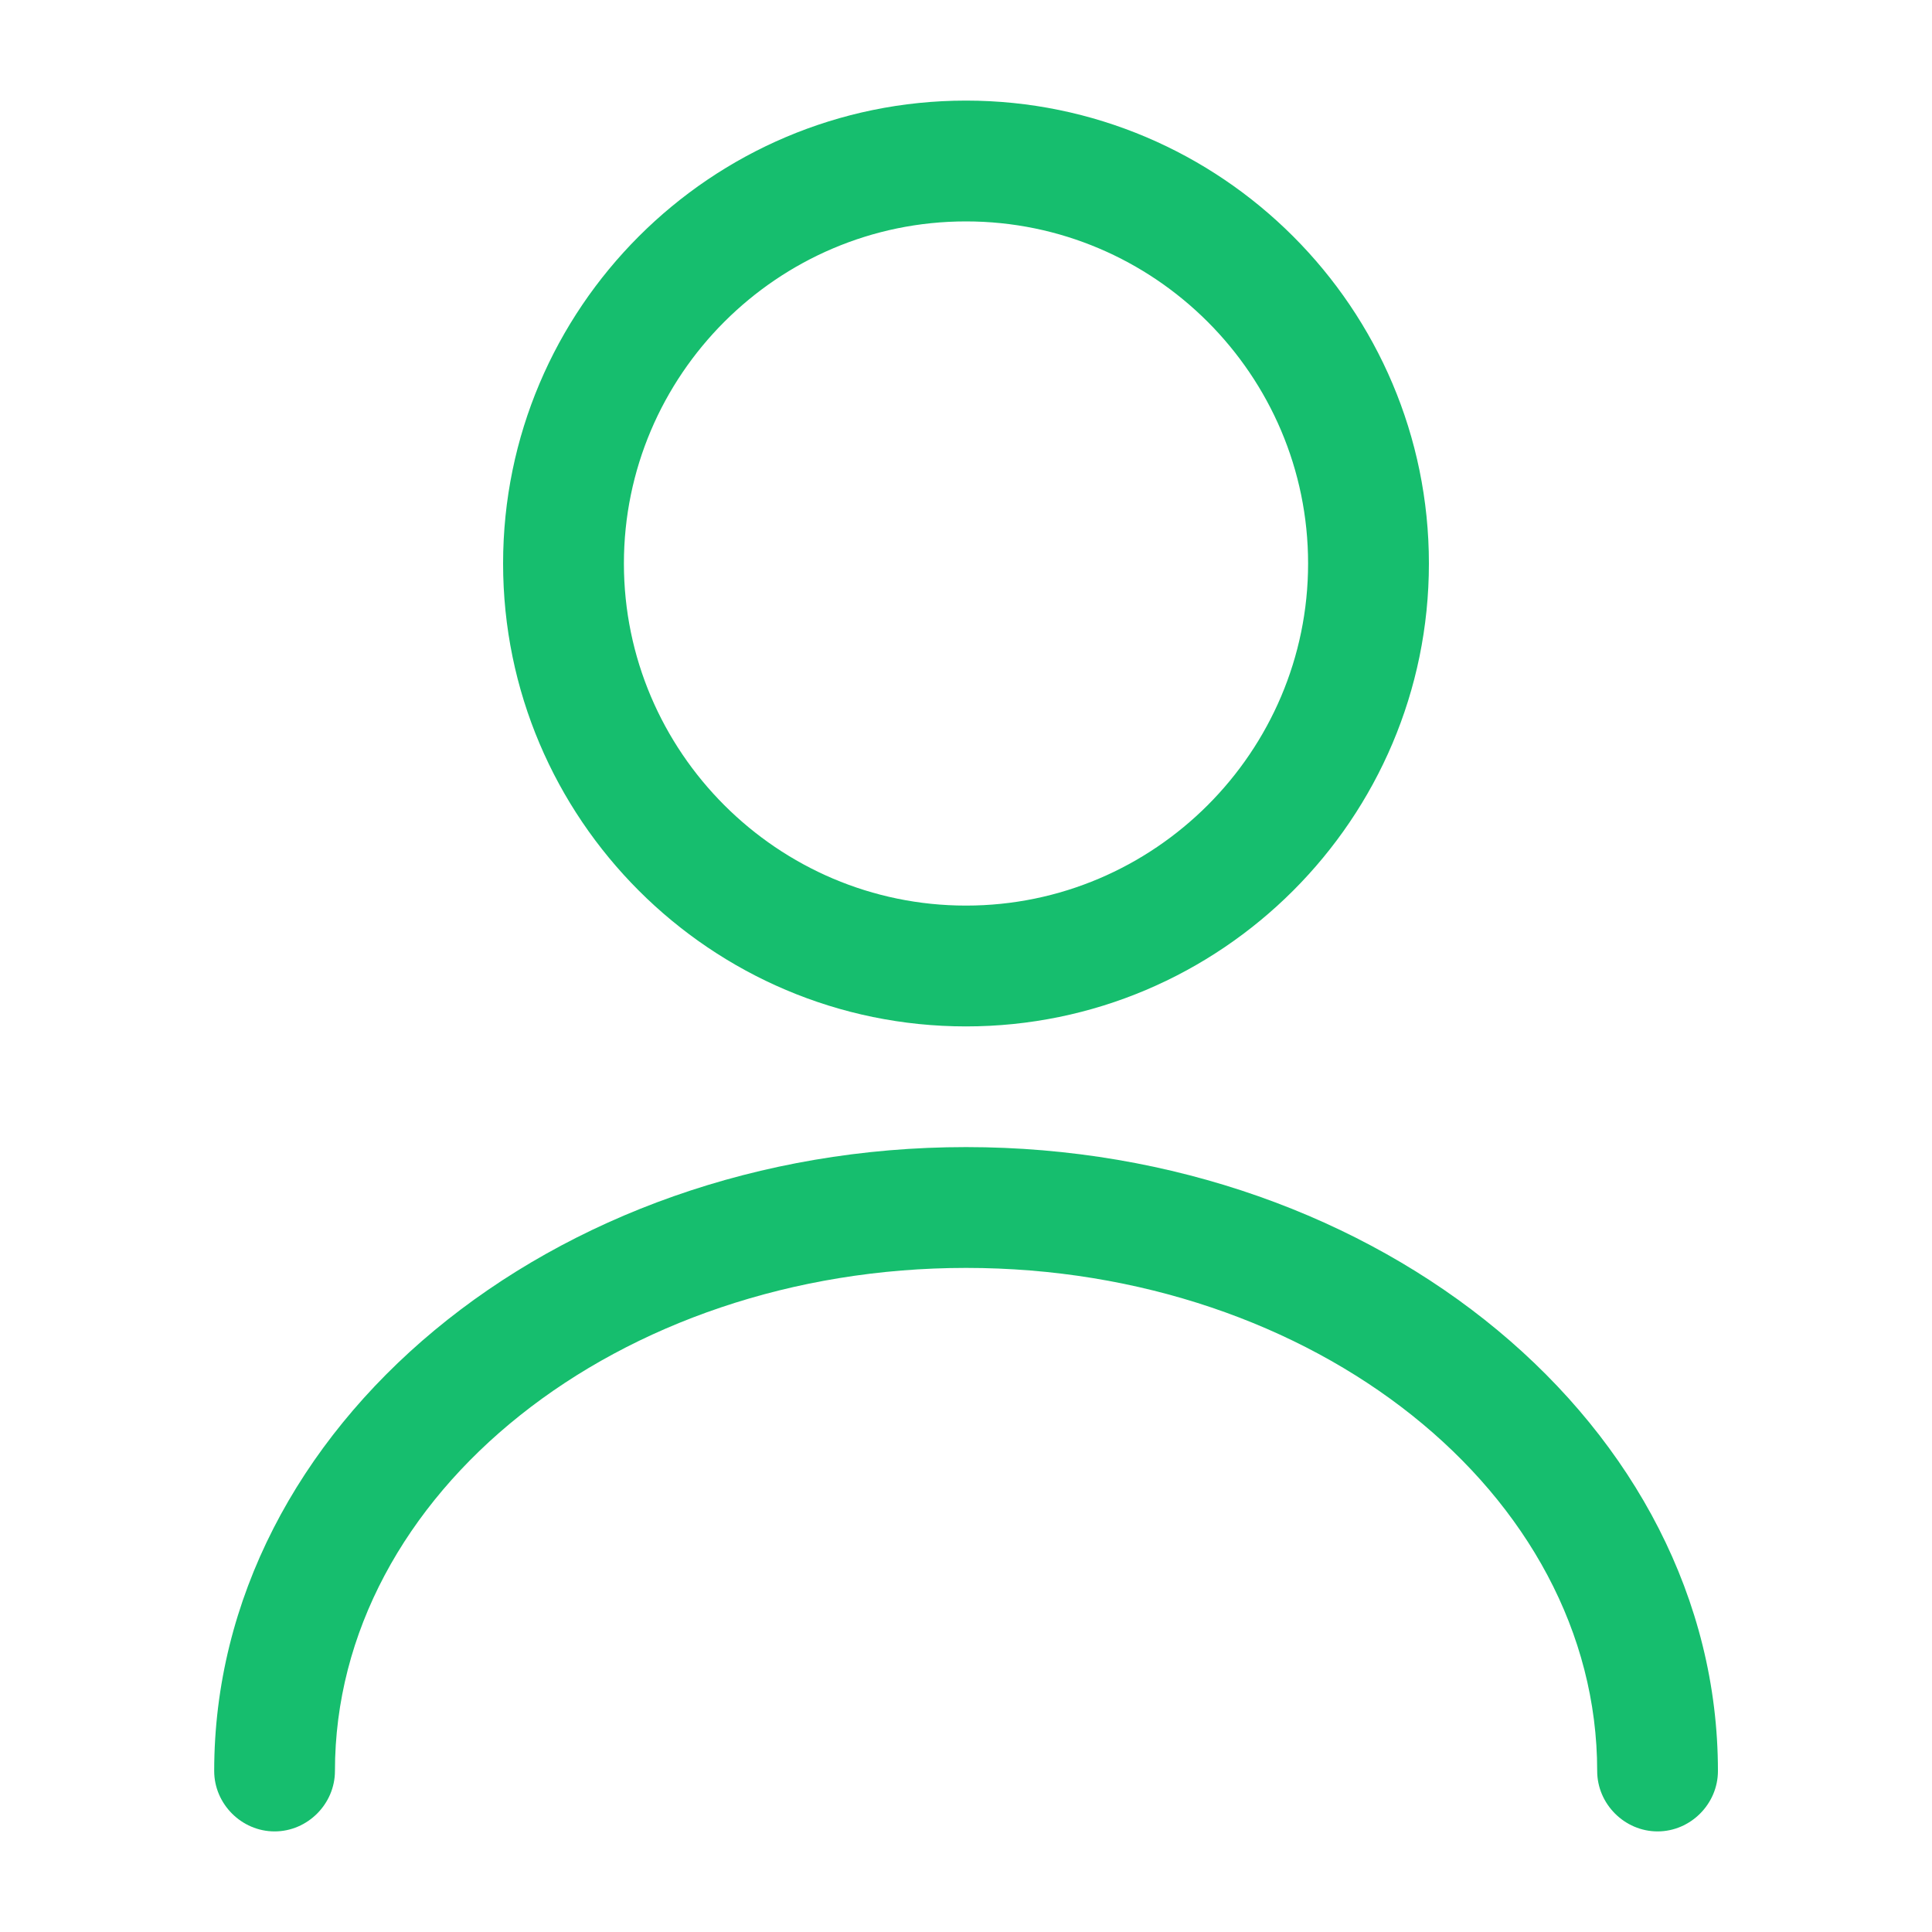 <svg width="30" height="30" viewBox="0 0 30 30" fill="none" xmlns="http://www.w3.org/2000/svg">
<path d="M15 15.938C11.037 15.938 7.812 12.713 7.812 8.75C7.812 4.787 11.037 1.562 15 1.562C18.962 1.562 22.188 4.787 22.188 8.75C22.188 12.713 18.962 15.938 15 15.938ZM15 3.438C12.075 3.438 9.688 5.825 9.688 8.75C9.688 11.675 12.075 14.062 15 14.062C17.925 14.062 20.312 11.675 20.312 8.75C20.312 5.825 17.925 3.438 15 3.438Z" fill="#16BE6E"/>
<path d="M25.739 28.438C25.226 28.438 24.801 28.012 24.801 27.5C24.801 23.188 20.401 19.688 15.001 19.688C9.601 19.688 5.201 23.188 5.201 27.5C5.201 28.012 4.776 28.438 4.264 28.438C3.751 28.438 3.326 28.012 3.326 27.5C3.326 22.163 8.564 17.812 15.001 17.812C21.439 17.812 26.676 22.163 26.676 27.5C26.676 28.012 26.251 28.438 25.739 28.438Z" fill="#16BE6E"/>
</svg>
